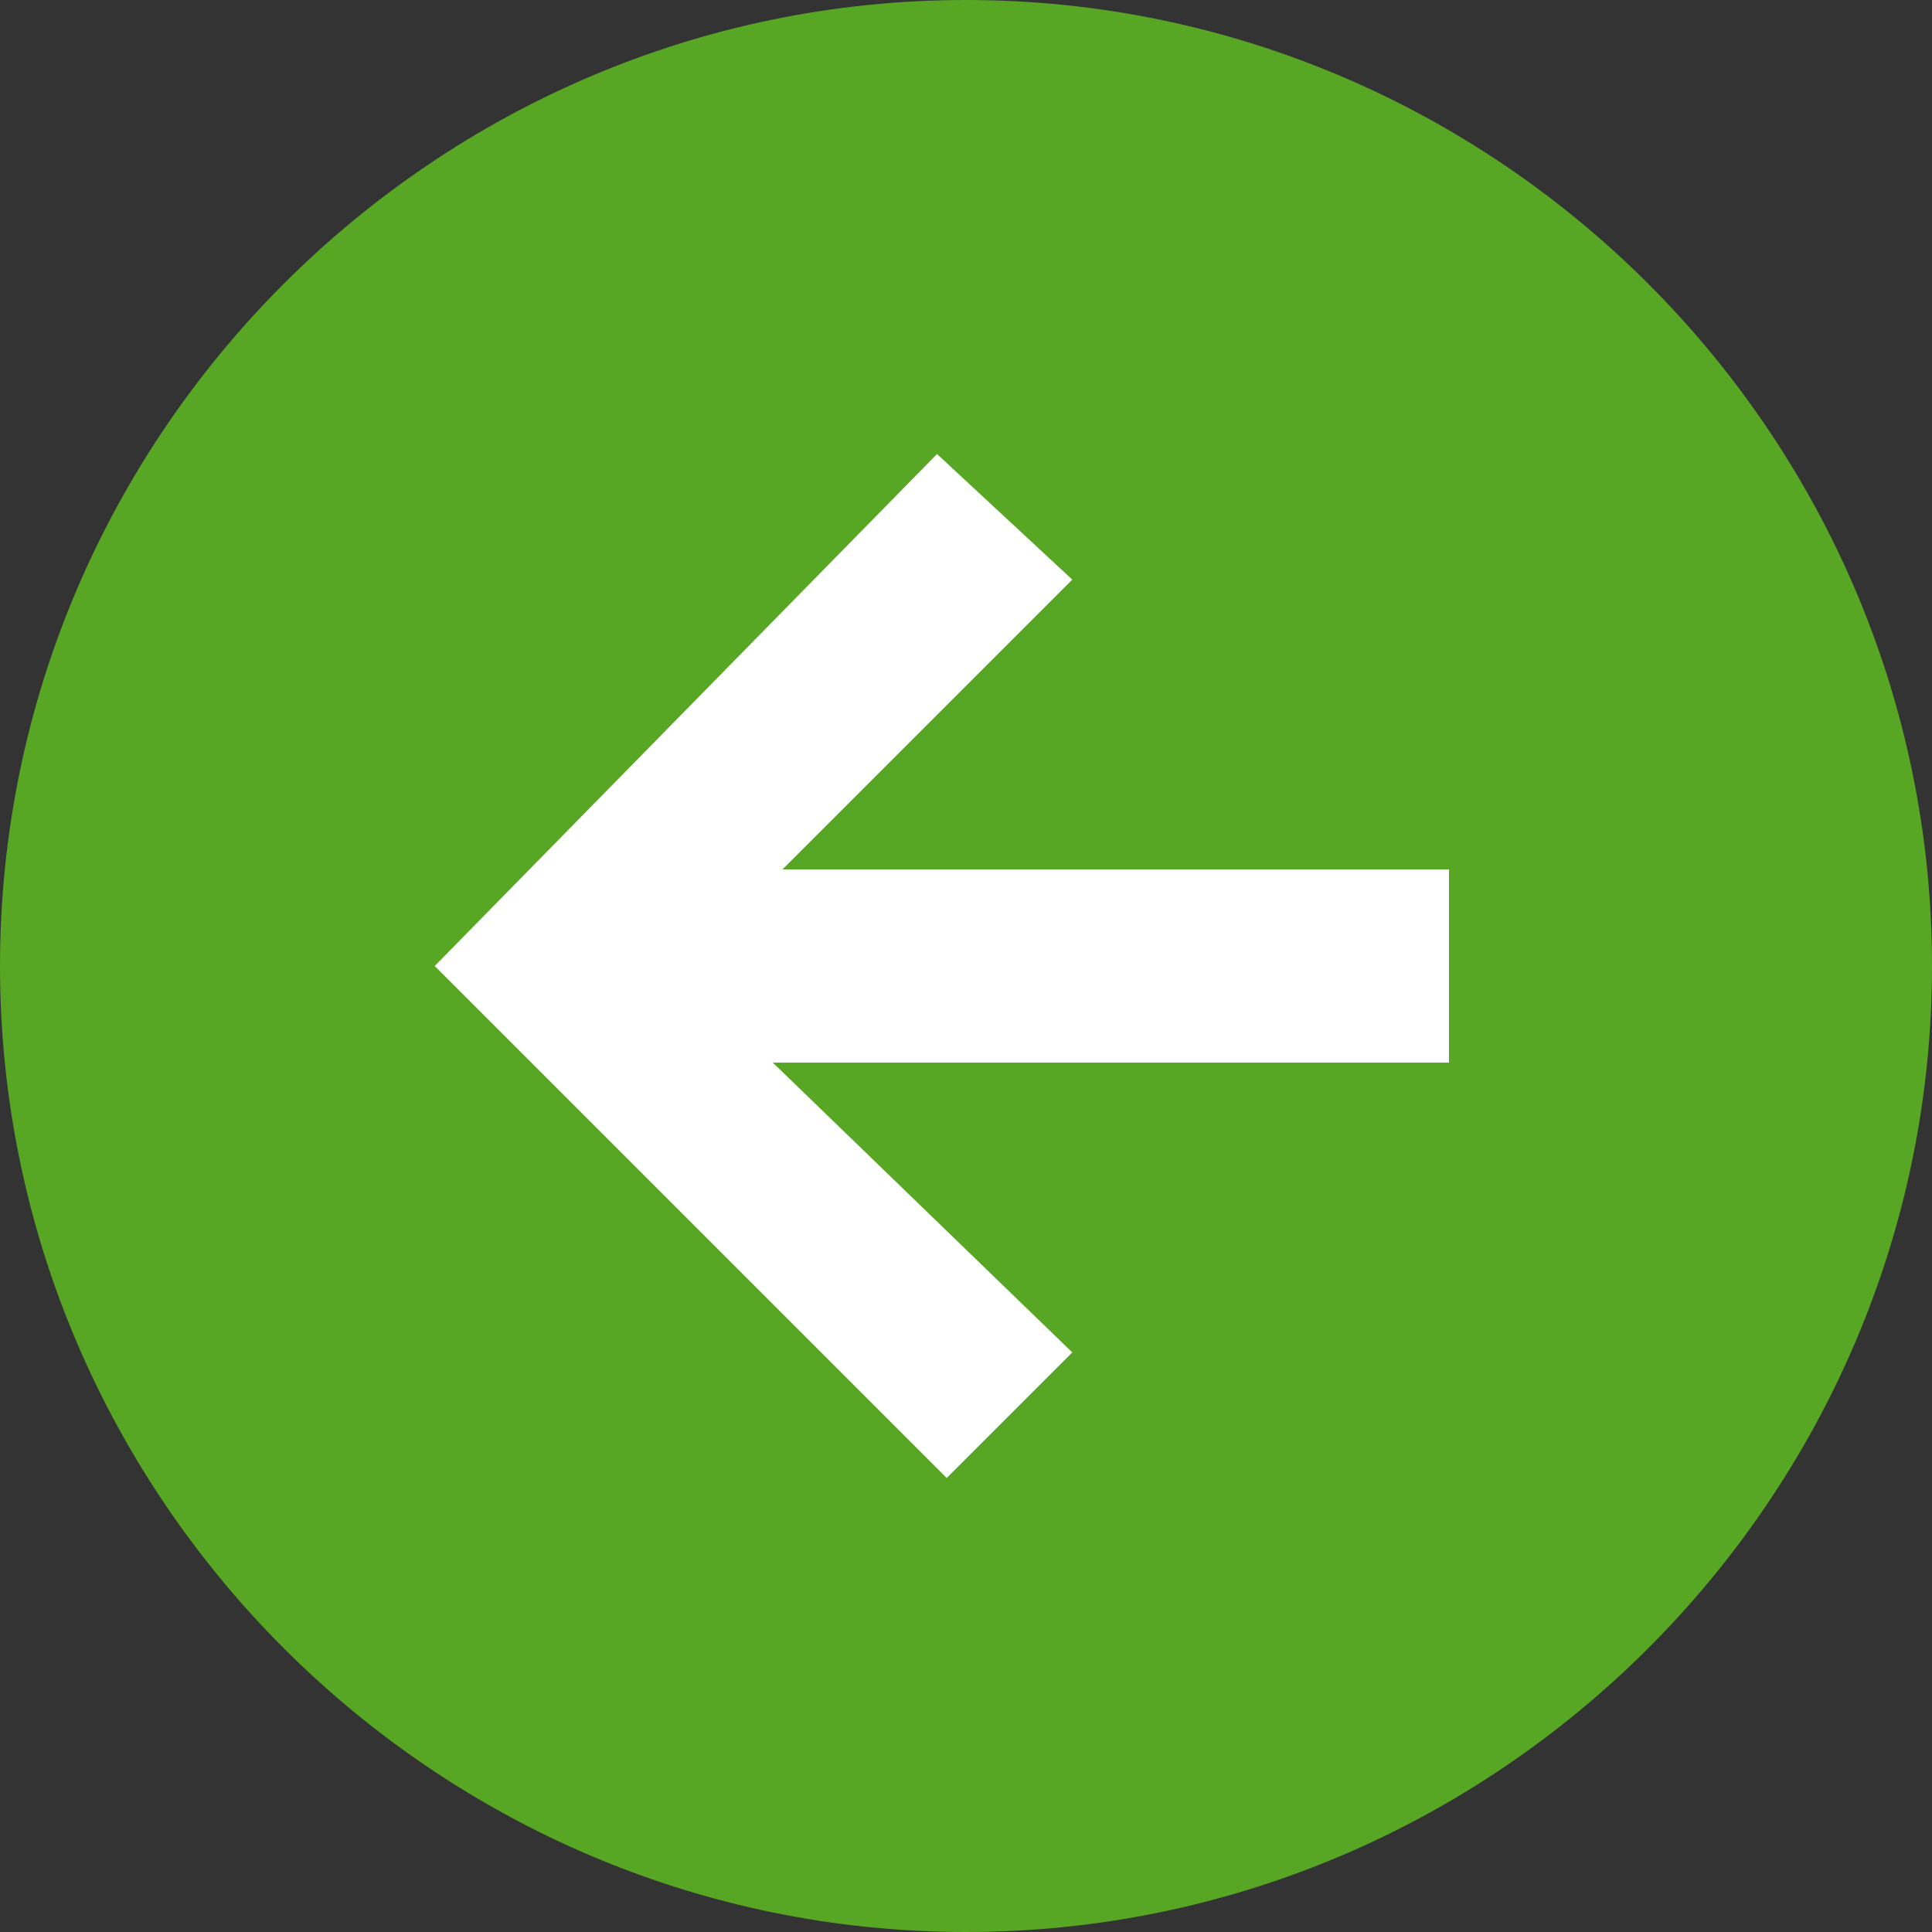<?xml version="1.0" encoding="utf-8"?>
<!-- Generator: Adobe Illustrator 23.0.1, SVG Export Plug-In . SVG Version: 6.00 Build 0)  -->
<svg version="1.1" id="Layer_1" xmlns="http://www.w3.org/2000/svg" xmlns:xlink="http://www.w3.org/1999/xlink" x="0px" y="0px"
	 viewBox="0 0 20 20" style="enable-background:new 0 0 20 20;" xml:space="preserve">
<rect x="0" y="0" width="20" height="20" fill="#333333" stroke="none"/>
<style type="text/css">
	.st0{fill-rule:evenodd;clip-rule:evenodd;fill:#57A624;}
	.st1{fill-rule:evenodd;clip-rule:evenodd;fill:#FFFFFF;}
</style>
<path class="st0" d="M10,0c5.5,0,10,4.5,10,10c0,5.5-4.5,10-10,10C4.5,20,0,15.5,0,10C0,4.5,4.5,0,10,0z"/>
<path class="st1" d="M15,11H8l3.1,3l-1.3,1.3L4.5,10l5.2-5.3L11.1,6l-3,3L15,9V11z"/>
</svg>
